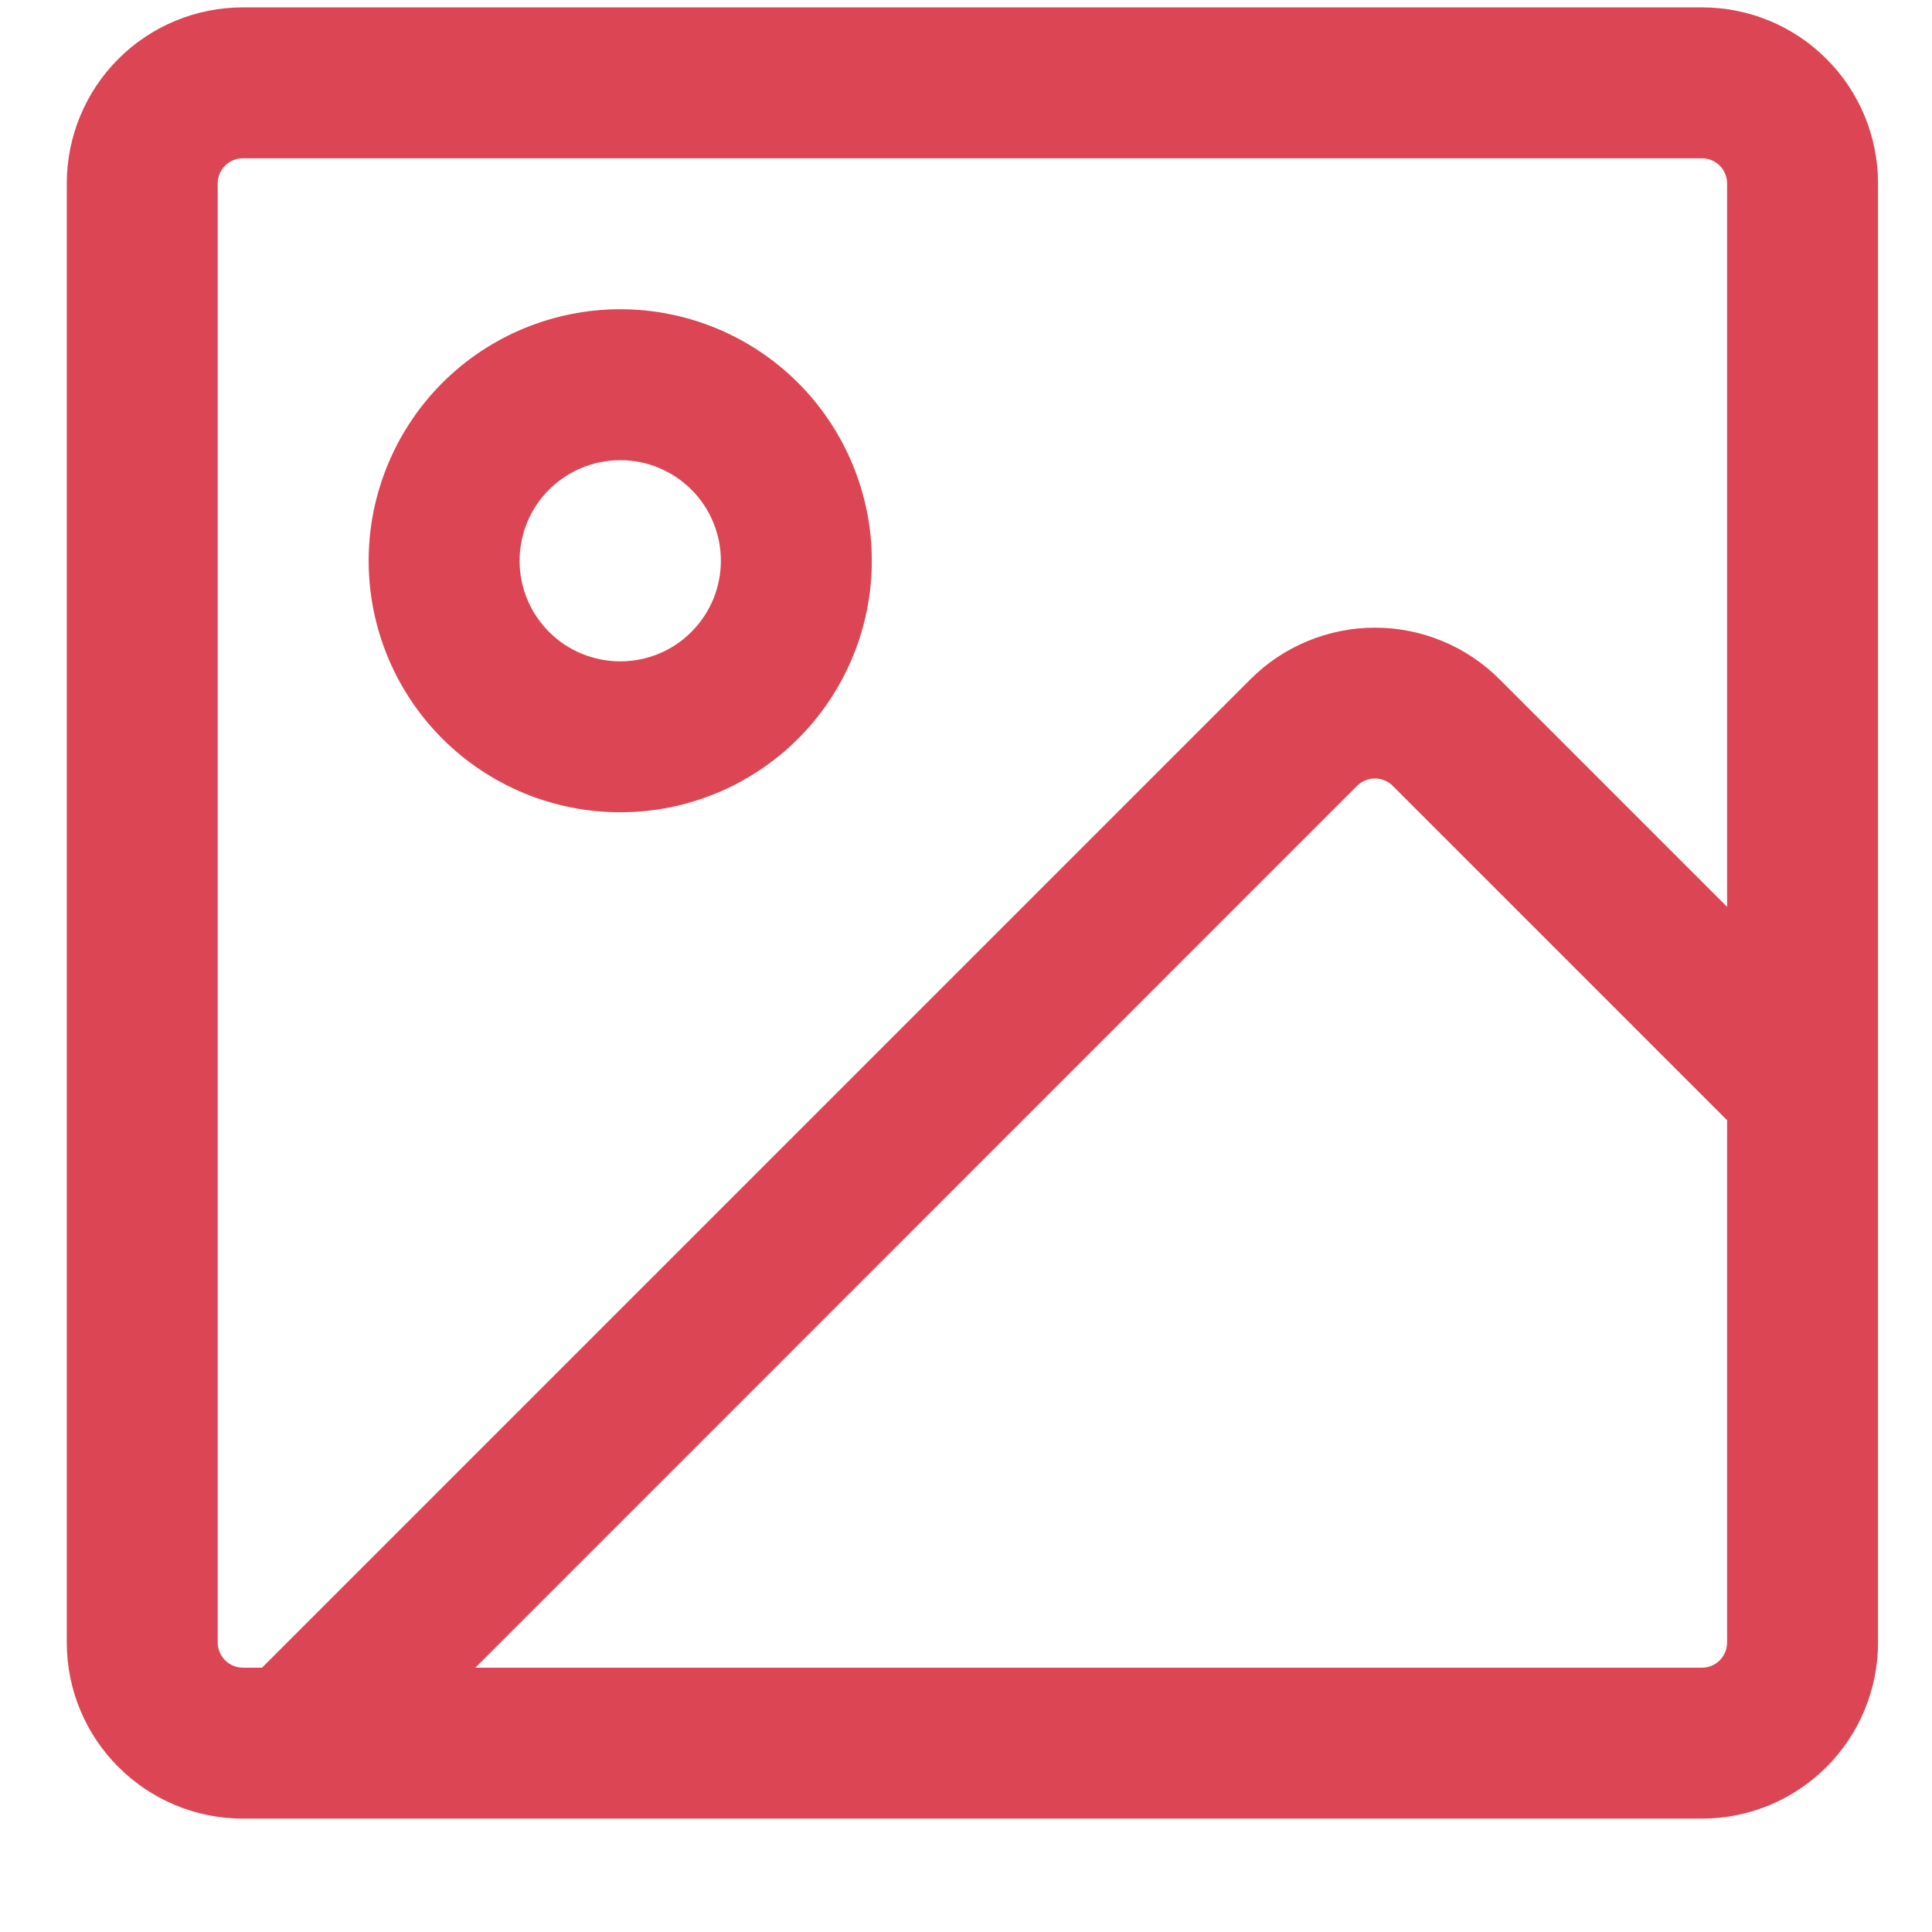<svg width="16" height="16" viewBox="0 0 16 16" fill="none" xmlns="http://www.w3.org/2000/svg">
<path fill-rule="evenodd" clip-rule="evenodd" d="M14.095 1.311H2.012C1.956 1.311 1.903 1.333 1.864 1.372C1.825 1.411 1.803 1.464 1.803 1.519V13.602C1.803 13.717 1.897 13.811 2.012 13.811H2.17L10.356 5.625C10.491 5.49 10.652 5.382 10.829 5.309C11.006 5.236 11.195 5.198 11.387 5.198C11.579 5.198 11.768 5.236 11.945 5.309C12.122 5.382 12.283 5.49 12.418 5.625L14.303 7.51V1.519C14.303 1.464 14.281 1.411 14.242 1.372C14.203 1.333 14.15 1.311 14.095 1.311ZM14.303 9.277L11.534 6.508C11.515 6.489 11.492 6.473 11.466 6.463C11.441 6.452 11.414 6.447 11.387 6.447C11.359 6.447 11.332 6.452 11.307 6.463C11.281 6.473 11.258 6.489 11.239 6.508L3.937 13.811H14.095C14.15 13.811 14.203 13.789 14.242 13.75C14.281 13.711 14.303 13.658 14.303 13.602V9.277ZM2.012 0.061C1.625 0.061 1.254 0.214 0.98 0.488C0.707 0.761 0.553 1.132 0.553 1.519V13.602C0.553 14.408 1.207 15.061 2.012 15.061H14.095C14.482 15.061 14.853 14.907 15.126 14.634C15.4 14.36 15.553 13.989 15.553 13.602V1.519C15.553 1.132 15.4 0.761 15.126 0.488C14.853 0.214 14.482 0.061 14.095 0.061H2.012ZM5.137 5.477C5.358 5.477 5.57 5.39 5.726 5.233C5.882 5.077 5.97 4.865 5.97 4.644C5.97 4.423 5.882 4.211 5.726 4.055C5.57 3.899 5.358 3.811 5.137 3.811C4.916 3.811 4.704 3.899 4.547 4.055C4.391 4.211 4.303 4.423 4.303 4.644C4.303 4.865 4.391 5.077 4.547 5.233C4.704 5.39 4.916 5.477 5.137 5.477ZM5.137 6.727C5.689 6.727 6.219 6.508 6.61 6.117C7 5.727 7.22 5.197 7.22 4.644C7.22 4.092 7 3.562 6.61 3.171C6.219 2.78 5.689 2.561 5.137 2.561C4.584 2.561 4.054 2.78 3.663 3.171C3.273 3.562 3.053 4.092 3.053 4.644C3.053 5.197 3.273 5.727 3.663 6.117C4.054 6.508 4.584 6.727 5.137 6.727Z" fill="#DC4654"/>
</svg>
